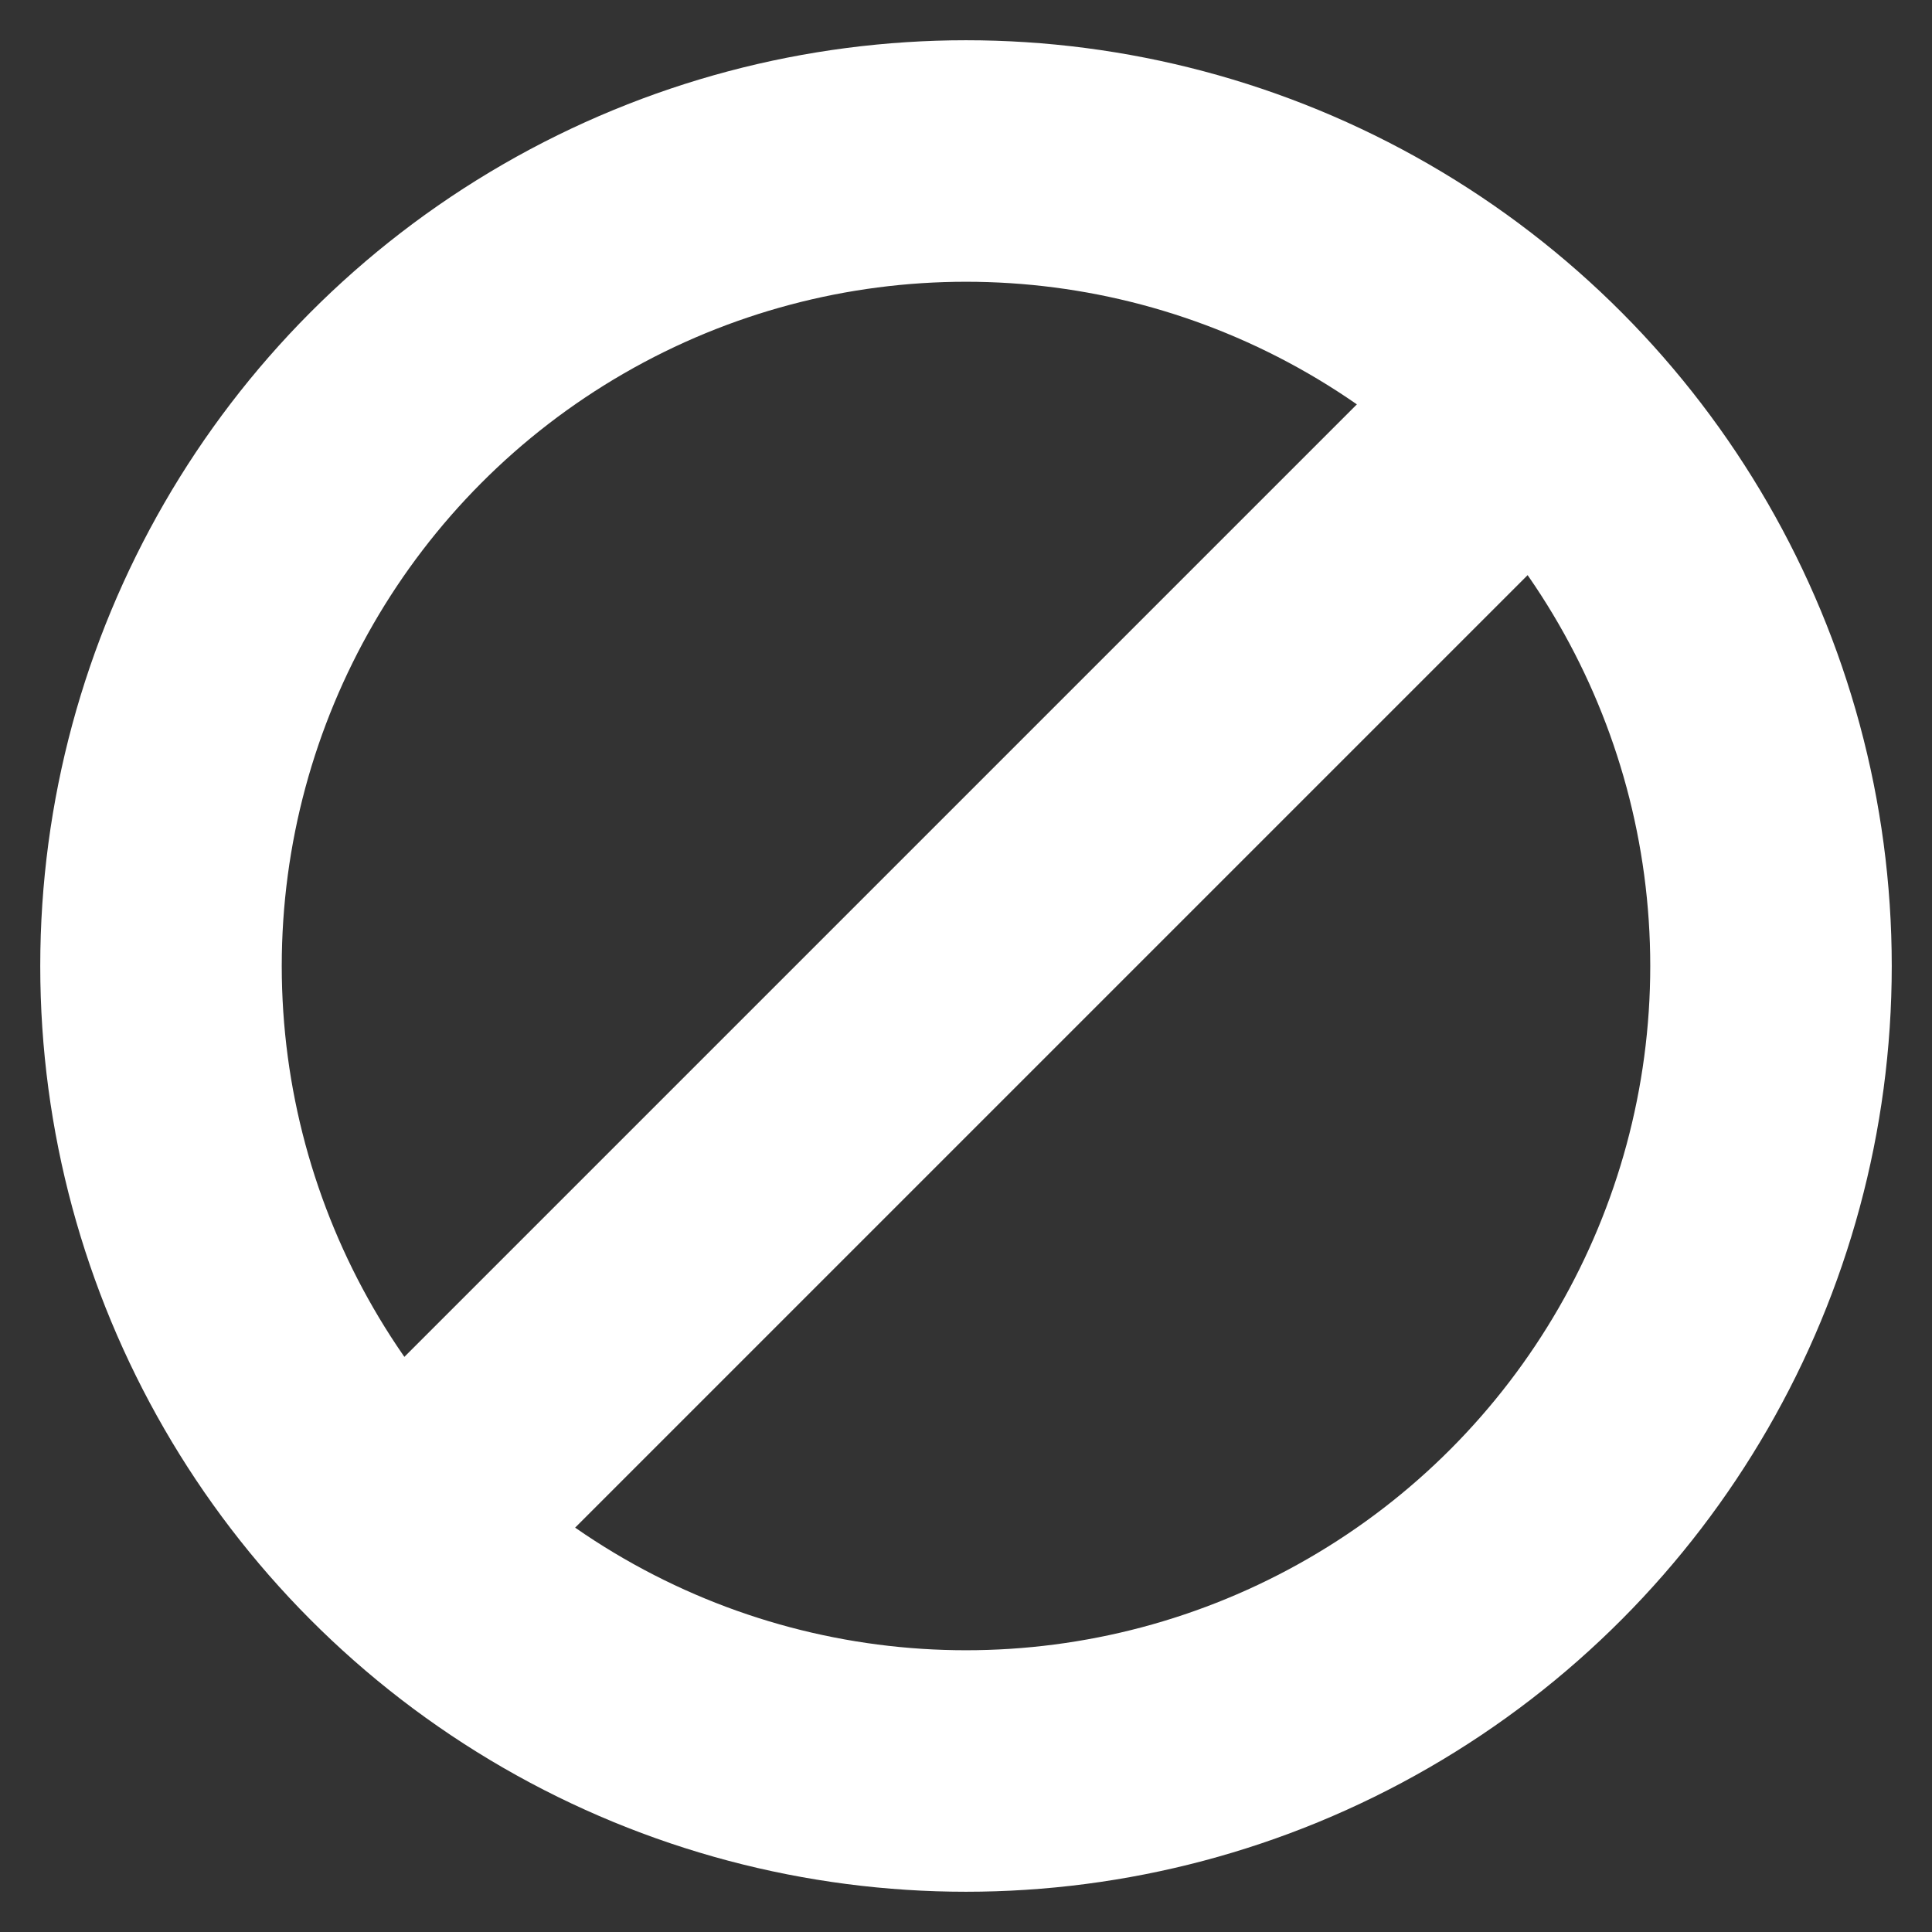 <?xml version="1.0" encoding="utf-8"?>
<!DOCTYPE svg PUBLIC "-//W3C//DTD SVG 1.1//EN" "http://www.w3.org/Graphics/SVG/1.1/DTD/svg11.dtd">
<svg version="1.1" xmlns="http://www.w3.org/2000/svg" xmlns:xlink="http://www.w3.org/1999/xlink" x="0px" y="0px" width="24px" height="24px" viewBox="0 0 24 24" enable-background="new 0 0 24 24" xml:space="preserve">
	<rect x="0" y="0" width="24" height="24" fill="#333333" stroke="none"/>
	<circle fill="none" stroke="rgba(255,255,255,1)" stroke-width="3" cx="12" cy="12" r="10"/>
	<line fill="none" stroke="rgba(255,255,255,1)" stroke-width="3" x1="4.929" y1="19.071" x2="19.071" y2="4.929"/>
</svg>
